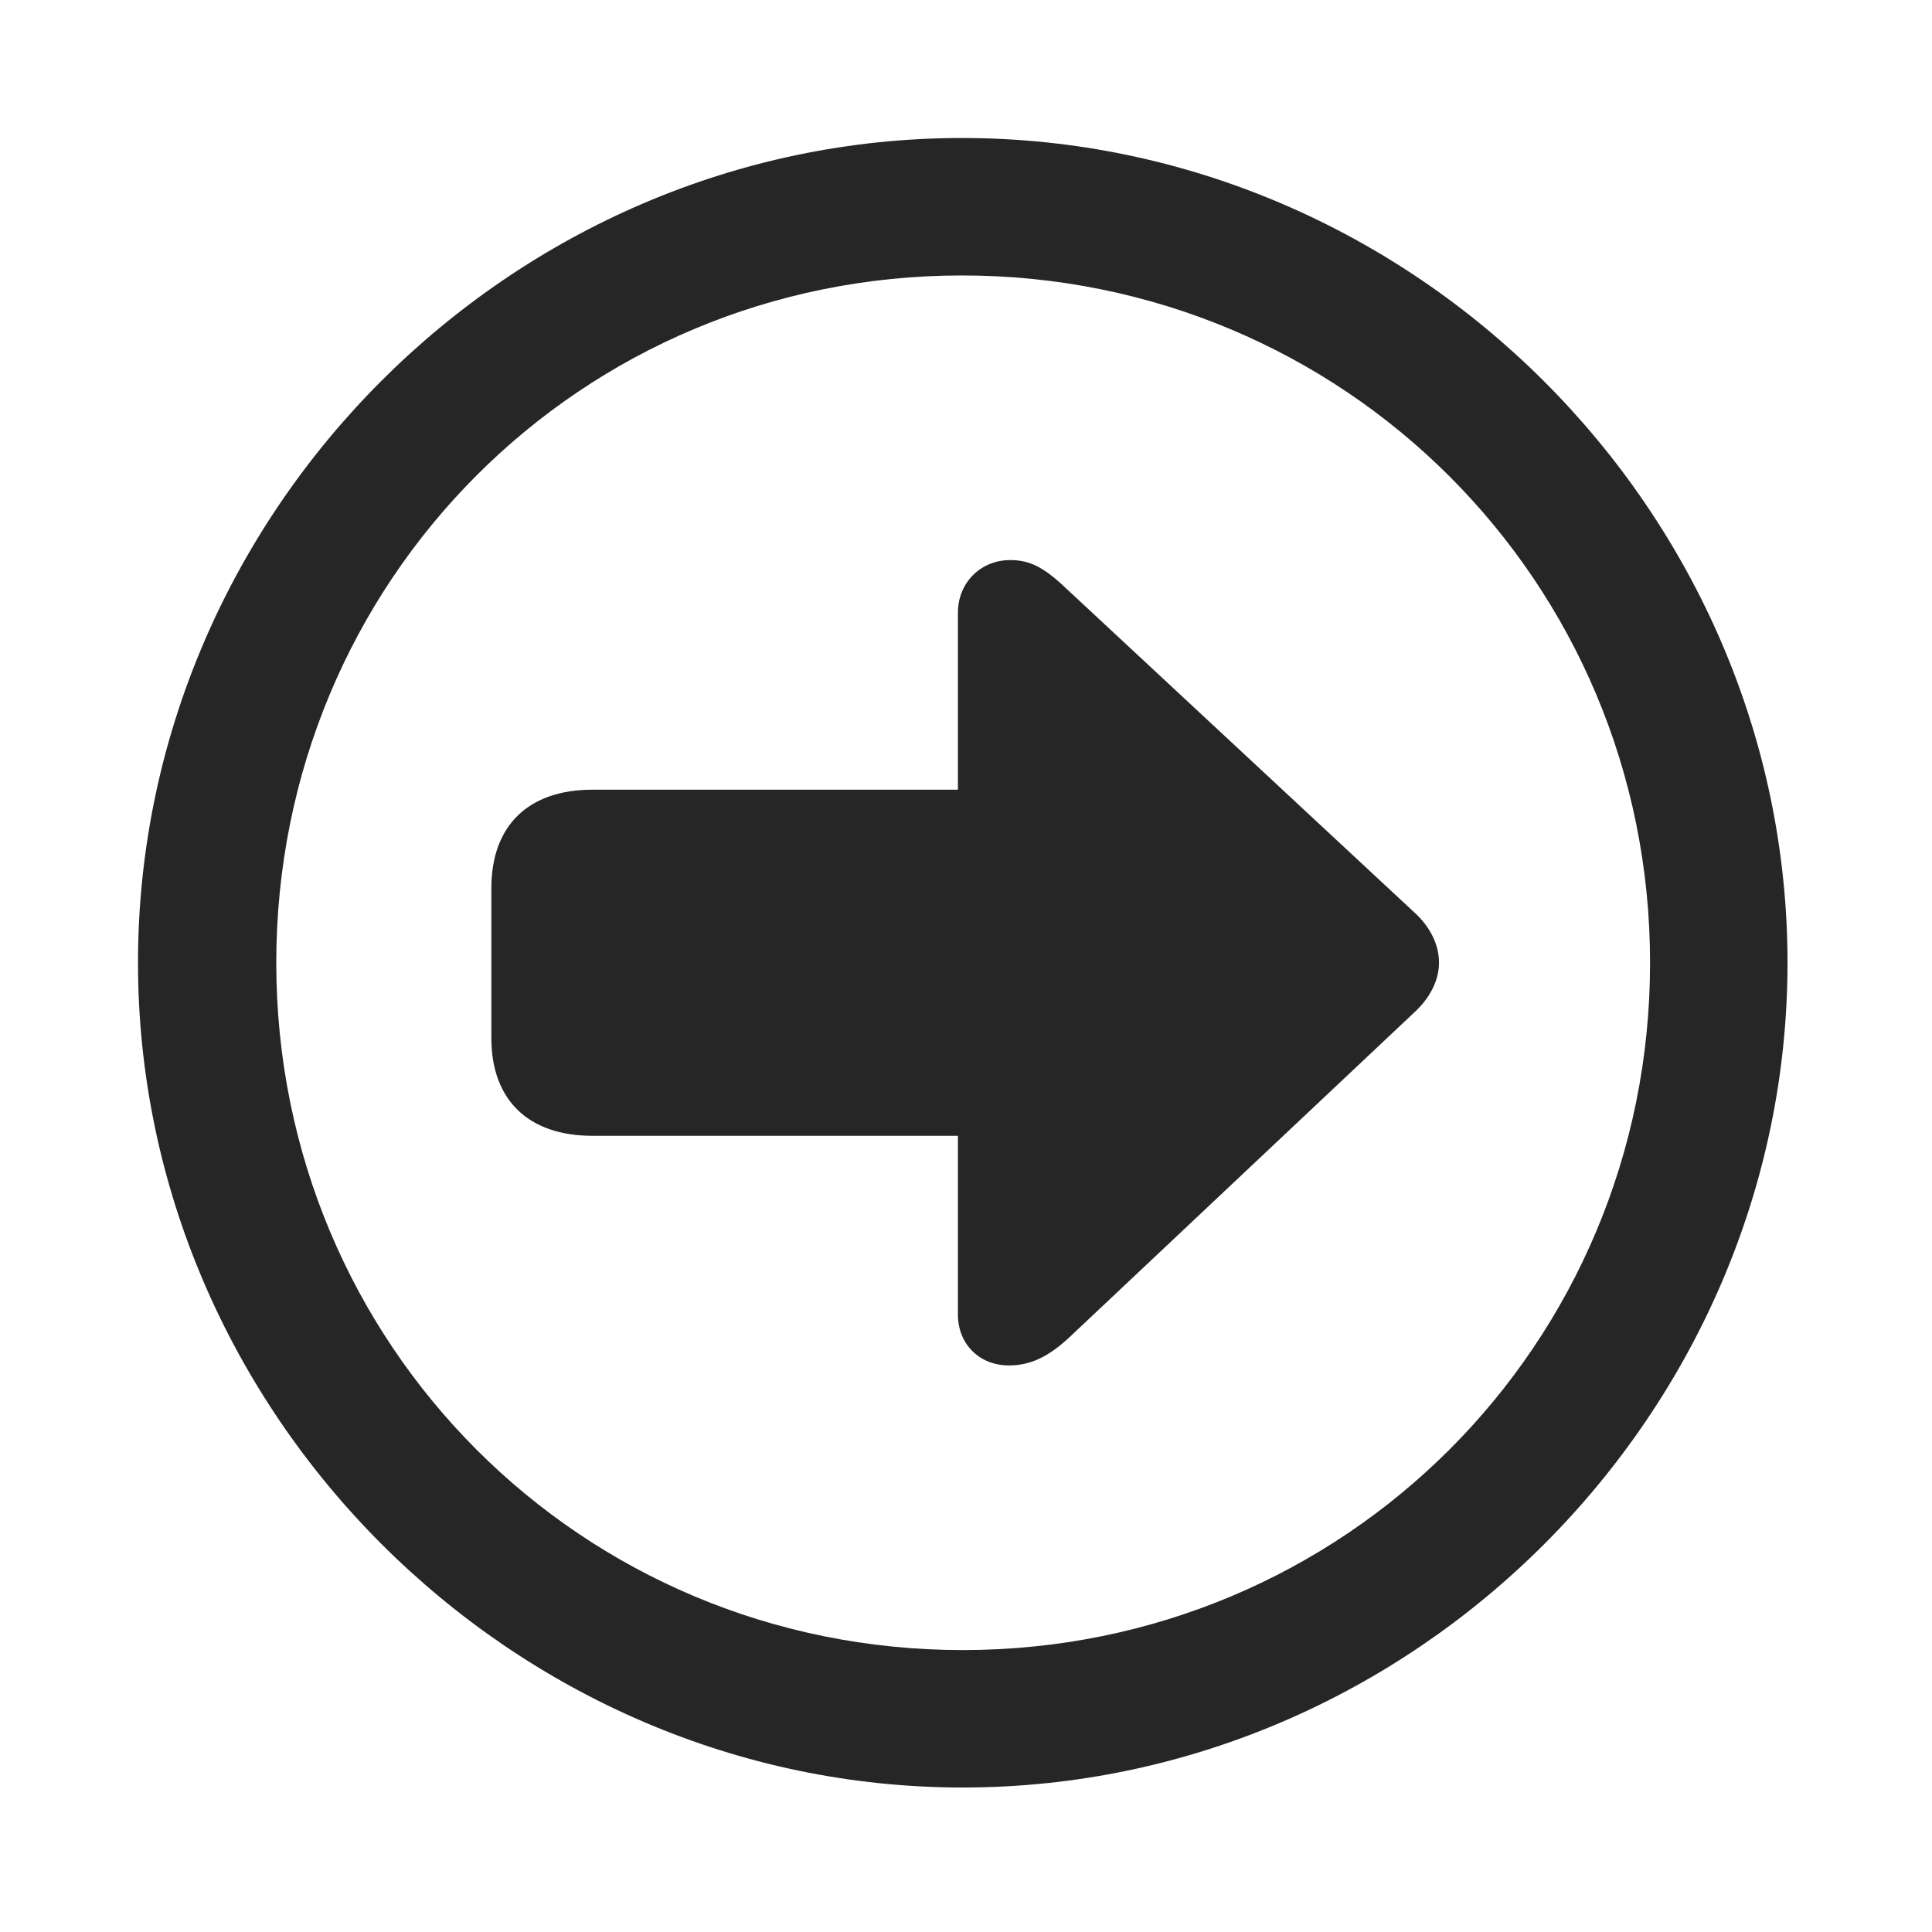 <svg width="28" height="28" viewBox="0 0 28 28" fill="none" xmlns="http://www.w3.org/2000/svg">
<path d="M13.953 25.906C20.492 25.906 25.906 20.48 25.906 13.953C25.906 7.414 20.48 2 13.941 2C7.414 2 2 7.414 2 13.953C2 20.48 7.426 25.906 13.953 25.906ZM13.953 23.914C8.422 23.914 4.004 19.484 4.004 13.953C4.004 8.422 8.41 3.992 13.941 3.992C19.473 3.992 23.914 8.422 23.914 13.953C23.914 19.484 19.484 23.914 13.953 23.914Z" fill="black" fill-opacity="0.85"/>
<path d="M20.855 13.953C20.855 13.742 20.773 13.496 20.539 13.262L15.488 8.562C15.16 8.246 14.949 8.117 14.645 8.117C14.199 8.117 13.883 8.457 13.883 8.879V11.445H8.586C7.66 11.445 7.121 11.961 7.121 12.875V15.043C7.121 15.945 7.66 16.461 8.586 16.461H13.883V19.051C13.883 19.484 14.199 19.789 14.621 19.789C14.938 19.789 15.195 19.66 15.488 19.391L20.539 14.633C20.773 14.398 20.855 14.152 20.855 13.953Z" fill="black" fill-opacity="0.85"/>
</svg>
